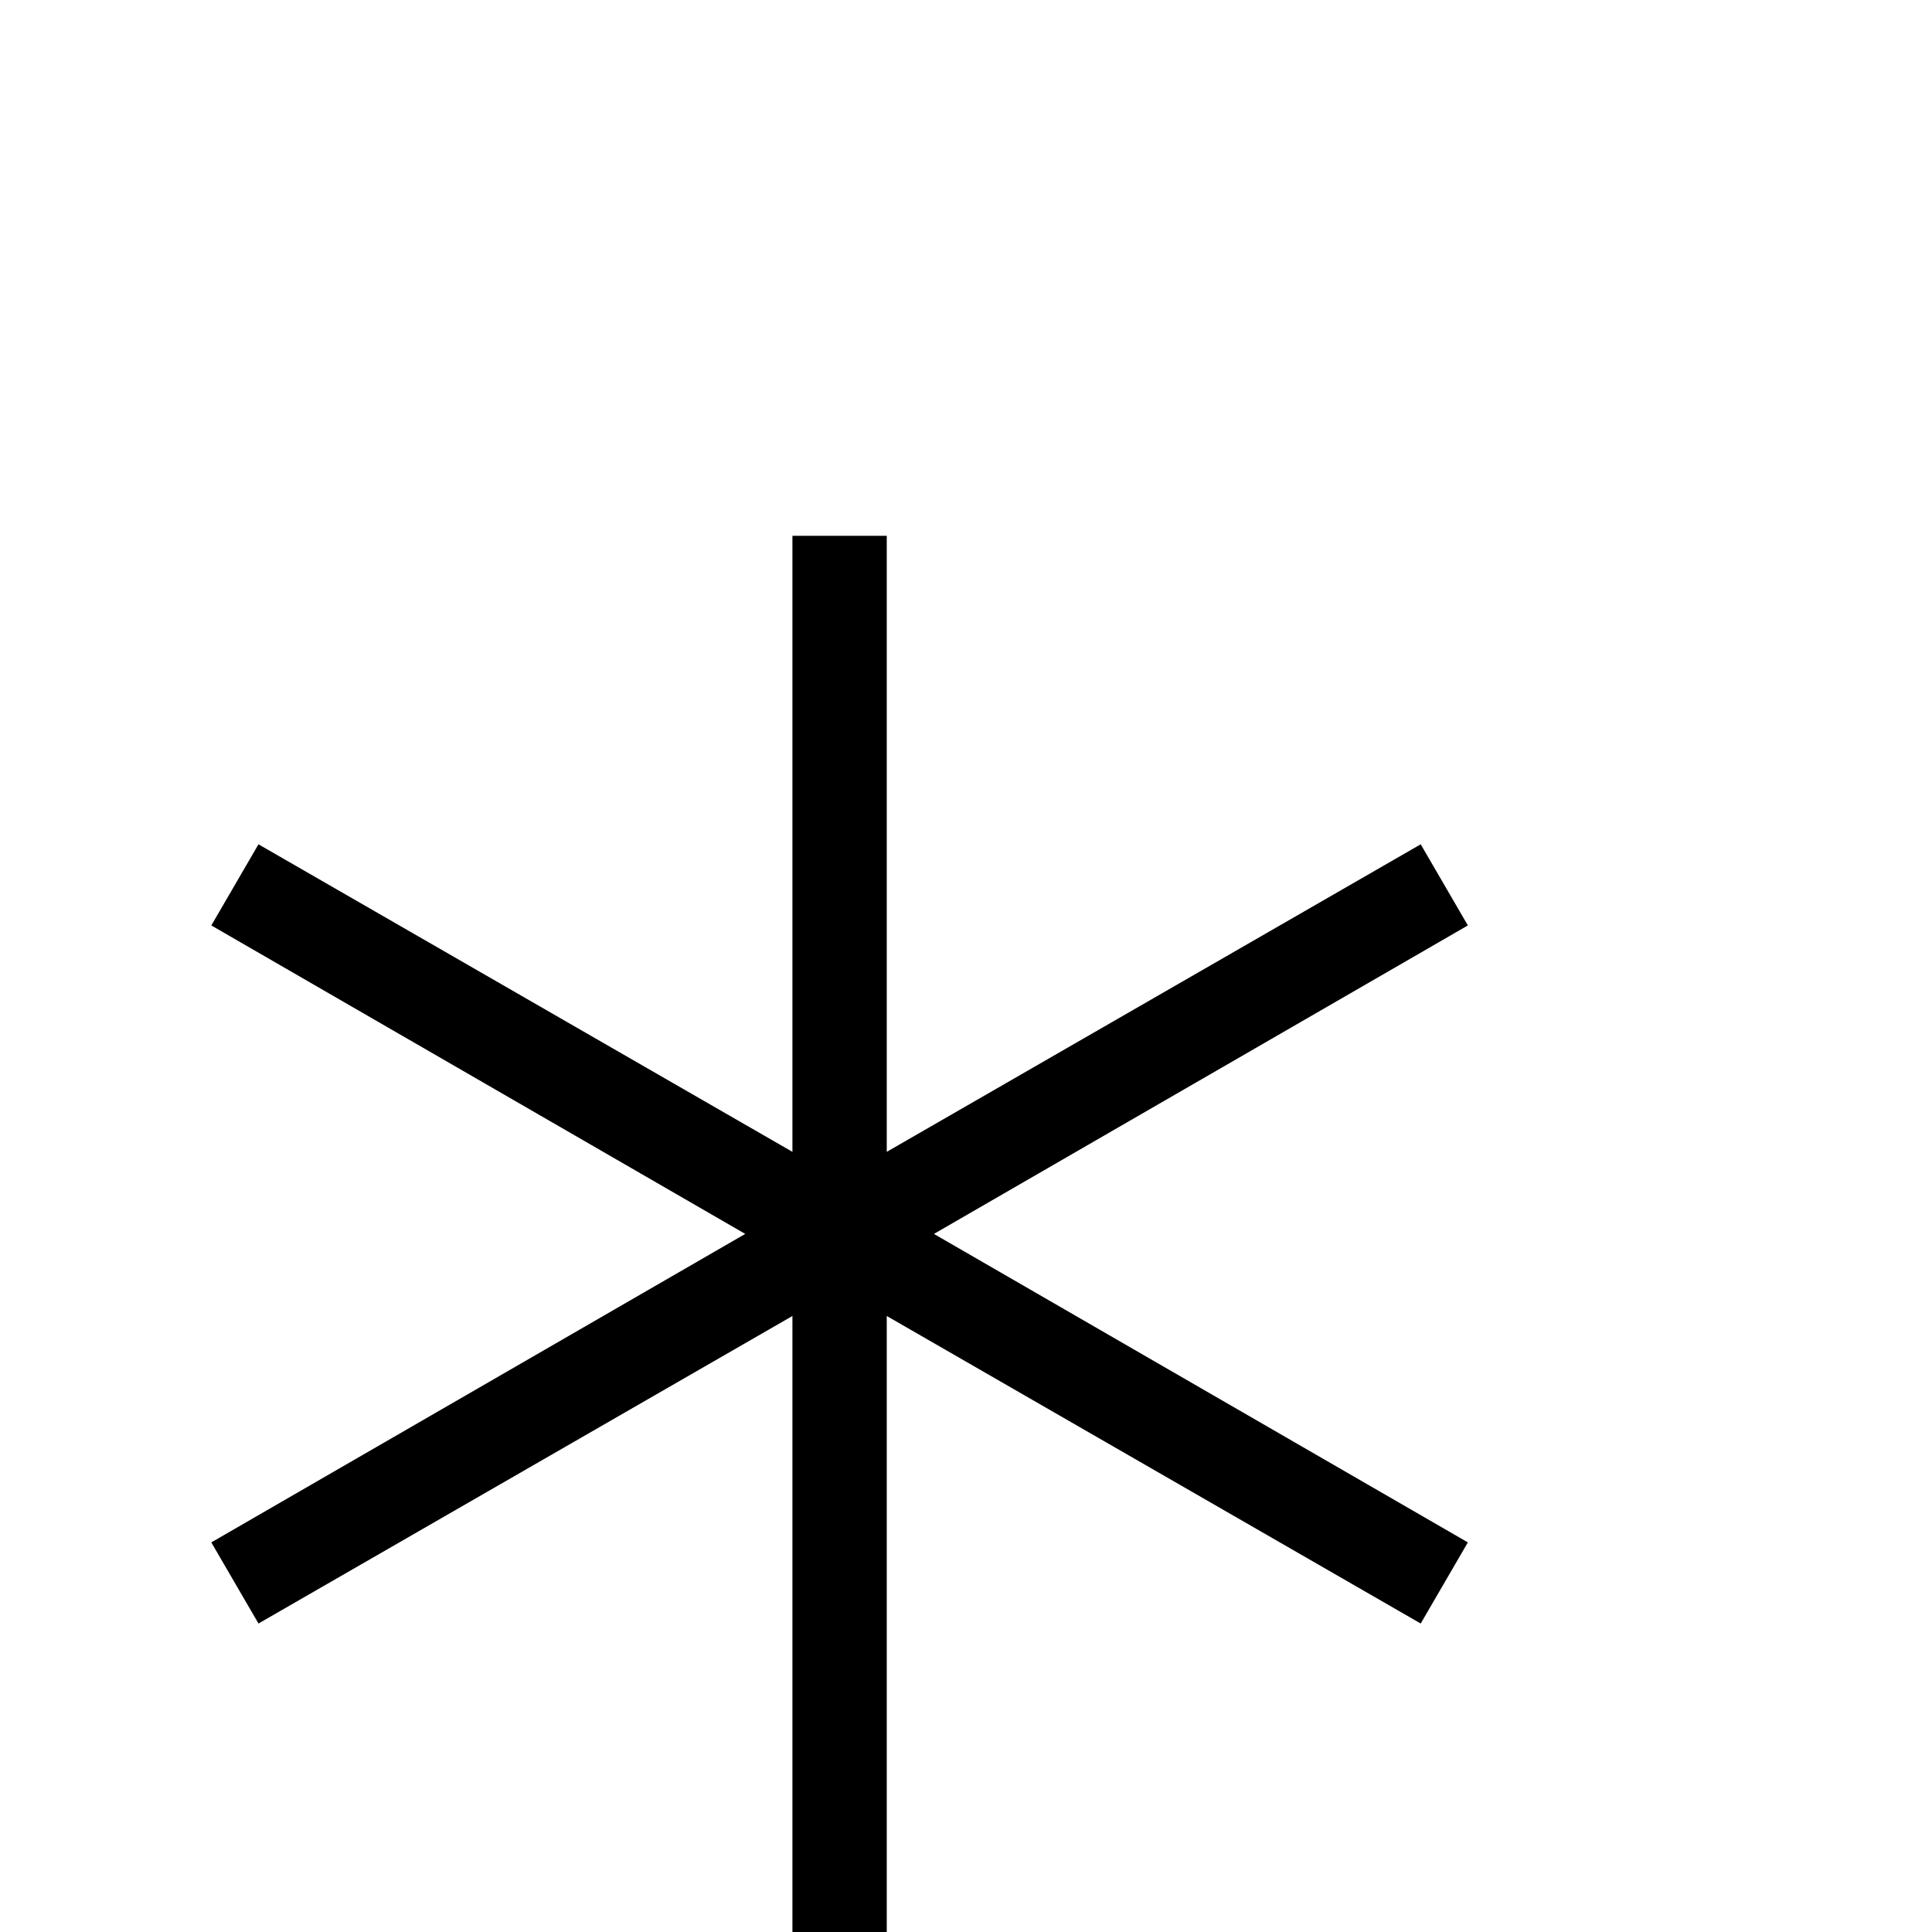 <?xml version="1.0" standalone="no"?>
<!DOCTYPE svg PUBLIC "-//W3C//DTD SVG 1.1//EN" "http://www.w3.org/Graphics/SVG/1.1/DTD/svg11.dtd" >
<svg viewBox="0 -442 2048 2048">
  <g transform="matrix(1 0 0 -1 0 1606)">
   <path fill="currentColor"
d="M1556 413l-50 -86l-566 326v-653h-100v653l-566 -326l-50 86l566 327l-566 327l50 86l566 -326v653h100v-653l566 326l50 -86l-566 -327z" />
  </g>

</svg>
